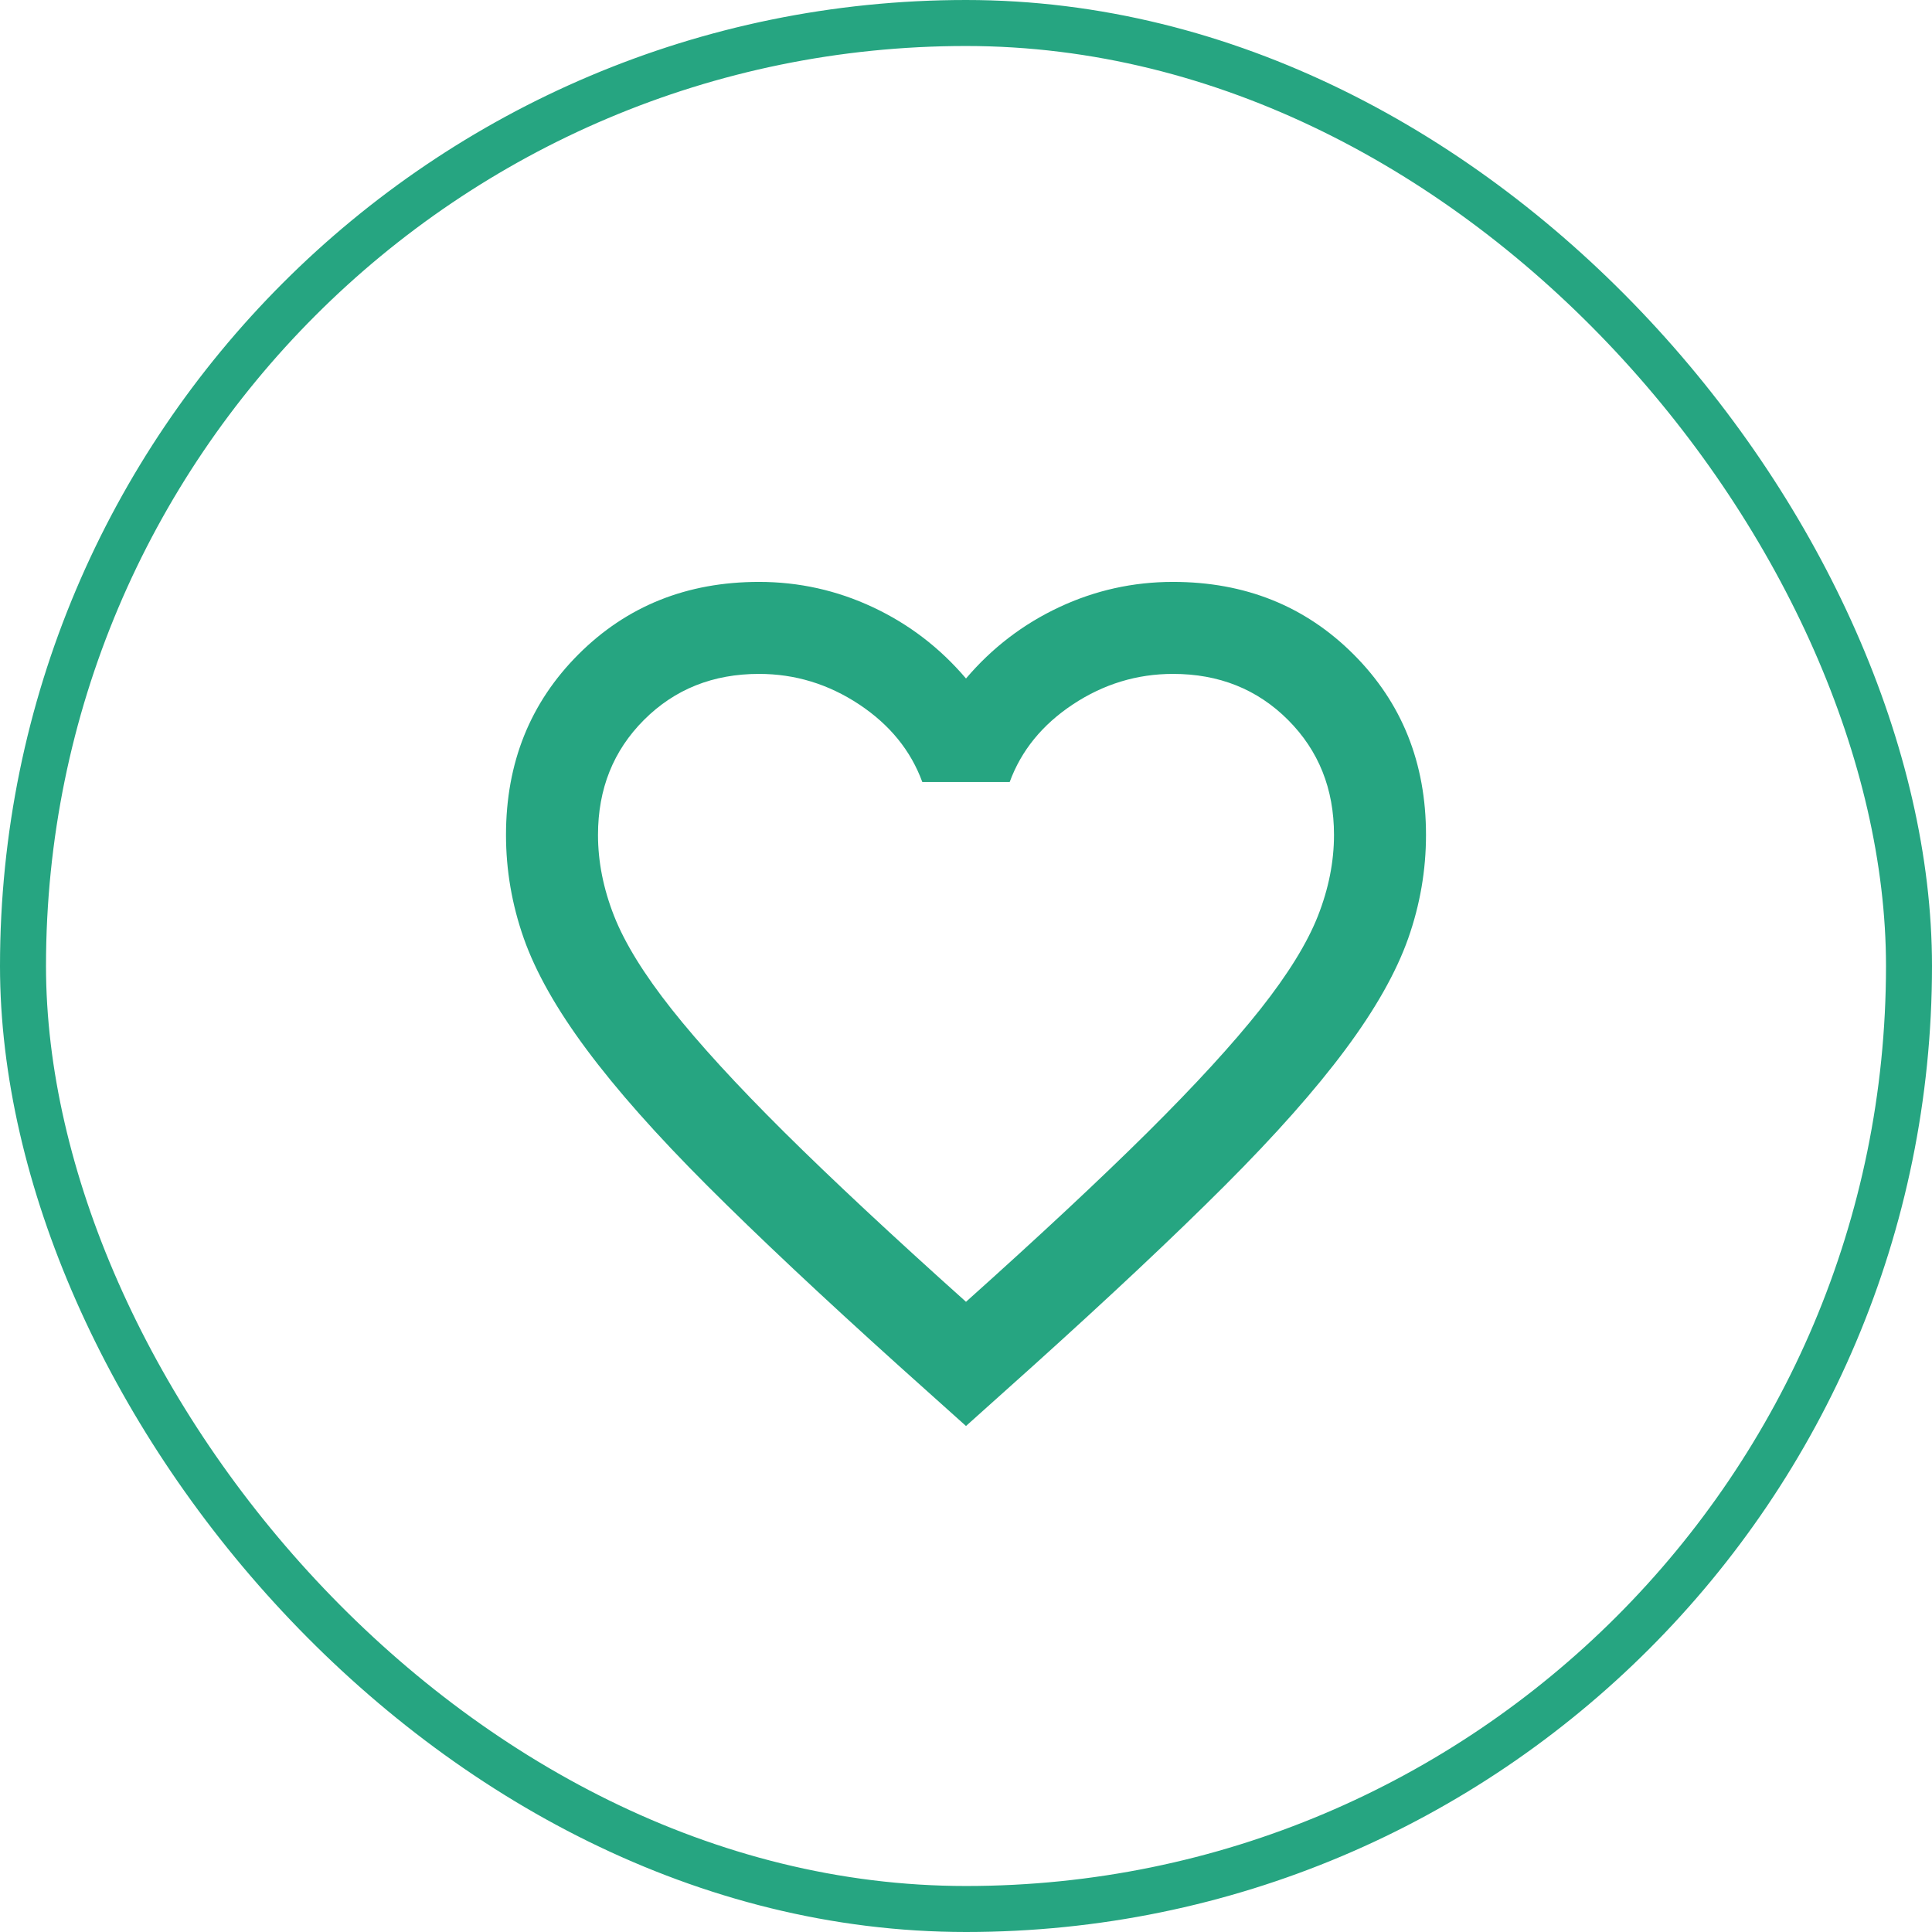 <svg width="42" height="42" viewBox="0 0 42 42" fill="none" xmlns="http://www.w3.org/2000/svg">
<g id="Explorer">
<rect x="0.5" y="0.5" width="41" height="41" rx="20.5" stroke="#26A581"/>
<path id="Vector" d="M21 30L19.55 28.7C17.867 27.183 16.475 25.875 15.375 24.775C14.275 23.675 13.4 22.688 12.75 21.812C12.1 20.938 11.646 20.133 11.387 19.4C11.129 18.667 11 17.917 11 17.15C11 15.583 11.525 14.275 12.575 13.225C13.625 12.175 14.933 11.65 16.5 11.65C17.367 11.65 18.192 11.833 18.975 12.2C19.758 12.567 20.433 13.083 21 13.75C21.567 13.083 22.242 12.567 23.025 12.2C23.808 11.833 24.633 11.65 25.5 11.65C27.067 11.65 28.375 12.175 29.425 13.225C30.475 14.275 31 15.583 31 17.15C31 17.917 30.871 18.667 30.613 19.4C30.354 20.133 29.9 20.938 29.25 21.812C28.6 22.688 27.725 23.675 26.625 24.775C25.525 25.875 24.133 27.183 22.45 28.7L21 30ZM21 27.3C22.6 25.867 23.917 24.637 24.95 23.613C25.983 22.587 26.8 21.696 27.4 20.938C28 20.179 28.417 19.504 28.65 18.913C28.883 18.321 29 17.733 29 17.15C29 16.15 28.667 15.317 28 14.65C27.333 13.983 26.5 13.65 25.5 13.65C24.717 13.65 23.992 13.871 23.325 14.312C22.658 14.754 22.2 15.317 21.95 16H20.05C19.8 15.317 19.342 14.754 18.675 14.312C18.008 13.871 17.283 13.65 16.5 13.65C15.5 13.65 14.667 13.983 14 14.65C13.333 15.317 13 16.15 13 17.15C13 17.733 13.117 18.321 13.35 18.913C13.583 19.504 14 20.179 14.6 20.938C15.2 21.696 16.017 22.587 17.05 23.613C18.083 24.637 19.4 25.867 21 27.3Z" fill="#26A581" transform="translate(0, 1)"/>
</g>
</svg>
